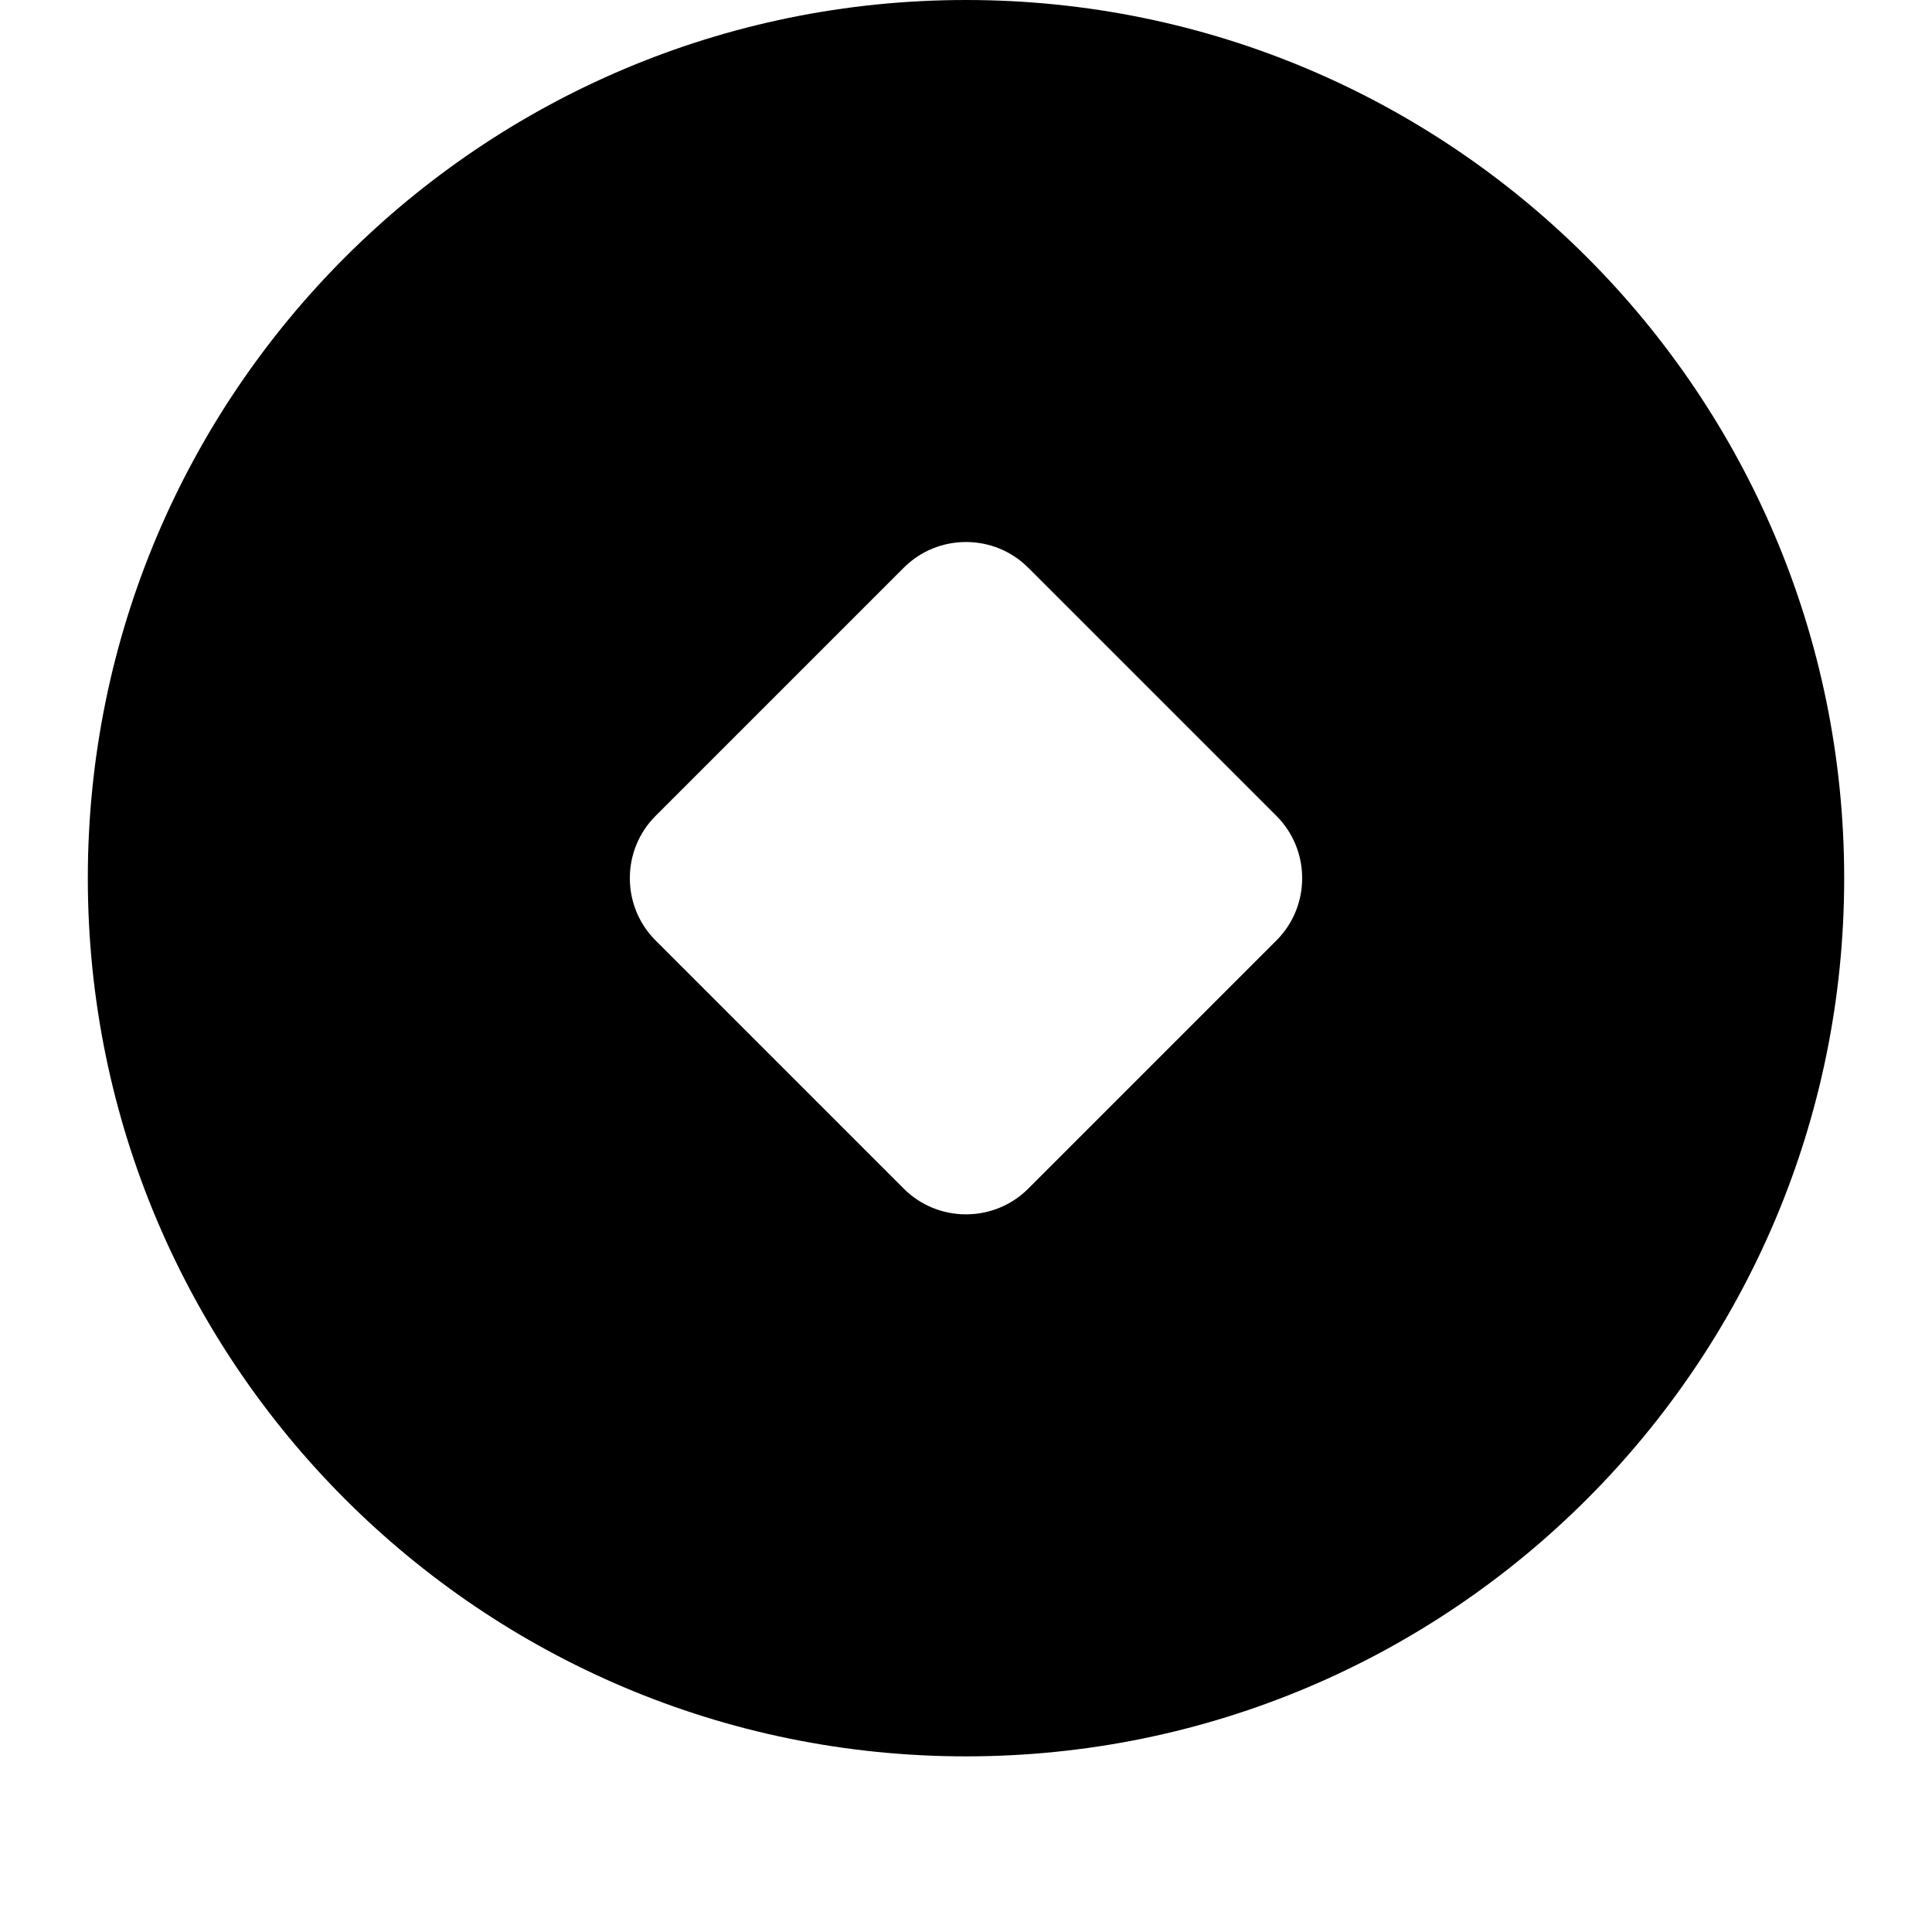 <svg width="11" height="11" viewBox="0 0 11 11" fill="none" xmlns="http://www.w3.org/2000/svg">
<path d="M5.5 0C8.261 0 10.5 2.239 10.5 5C10.5 7.761 8.261 10 5.5 10C2.739 10 0.5 7.761 0.5 5C0.5 2.239 2.739 0 5.5 0ZM5.146 3.232L3.732 4.646C3.638 4.74 3.586 4.867 3.586 5C3.586 5.133 3.638 5.26 3.732 5.354L5.146 6.768C5.24 6.862 5.367 6.914 5.5 6.914C5.633 6.914 5.76 6.862 5.854 6.768L7.268 5.354C7.362 5.26 7.414 5.133 7.414 5C7.414 4.867 7.362 4.74 7.268 4.646L5.854 3.232C5.76 3.138 5.633 3.086 5.5 3.086C5.367 3.086 5.24 3.138 5.146 3.232Z" fill="black"/>
</svg>

